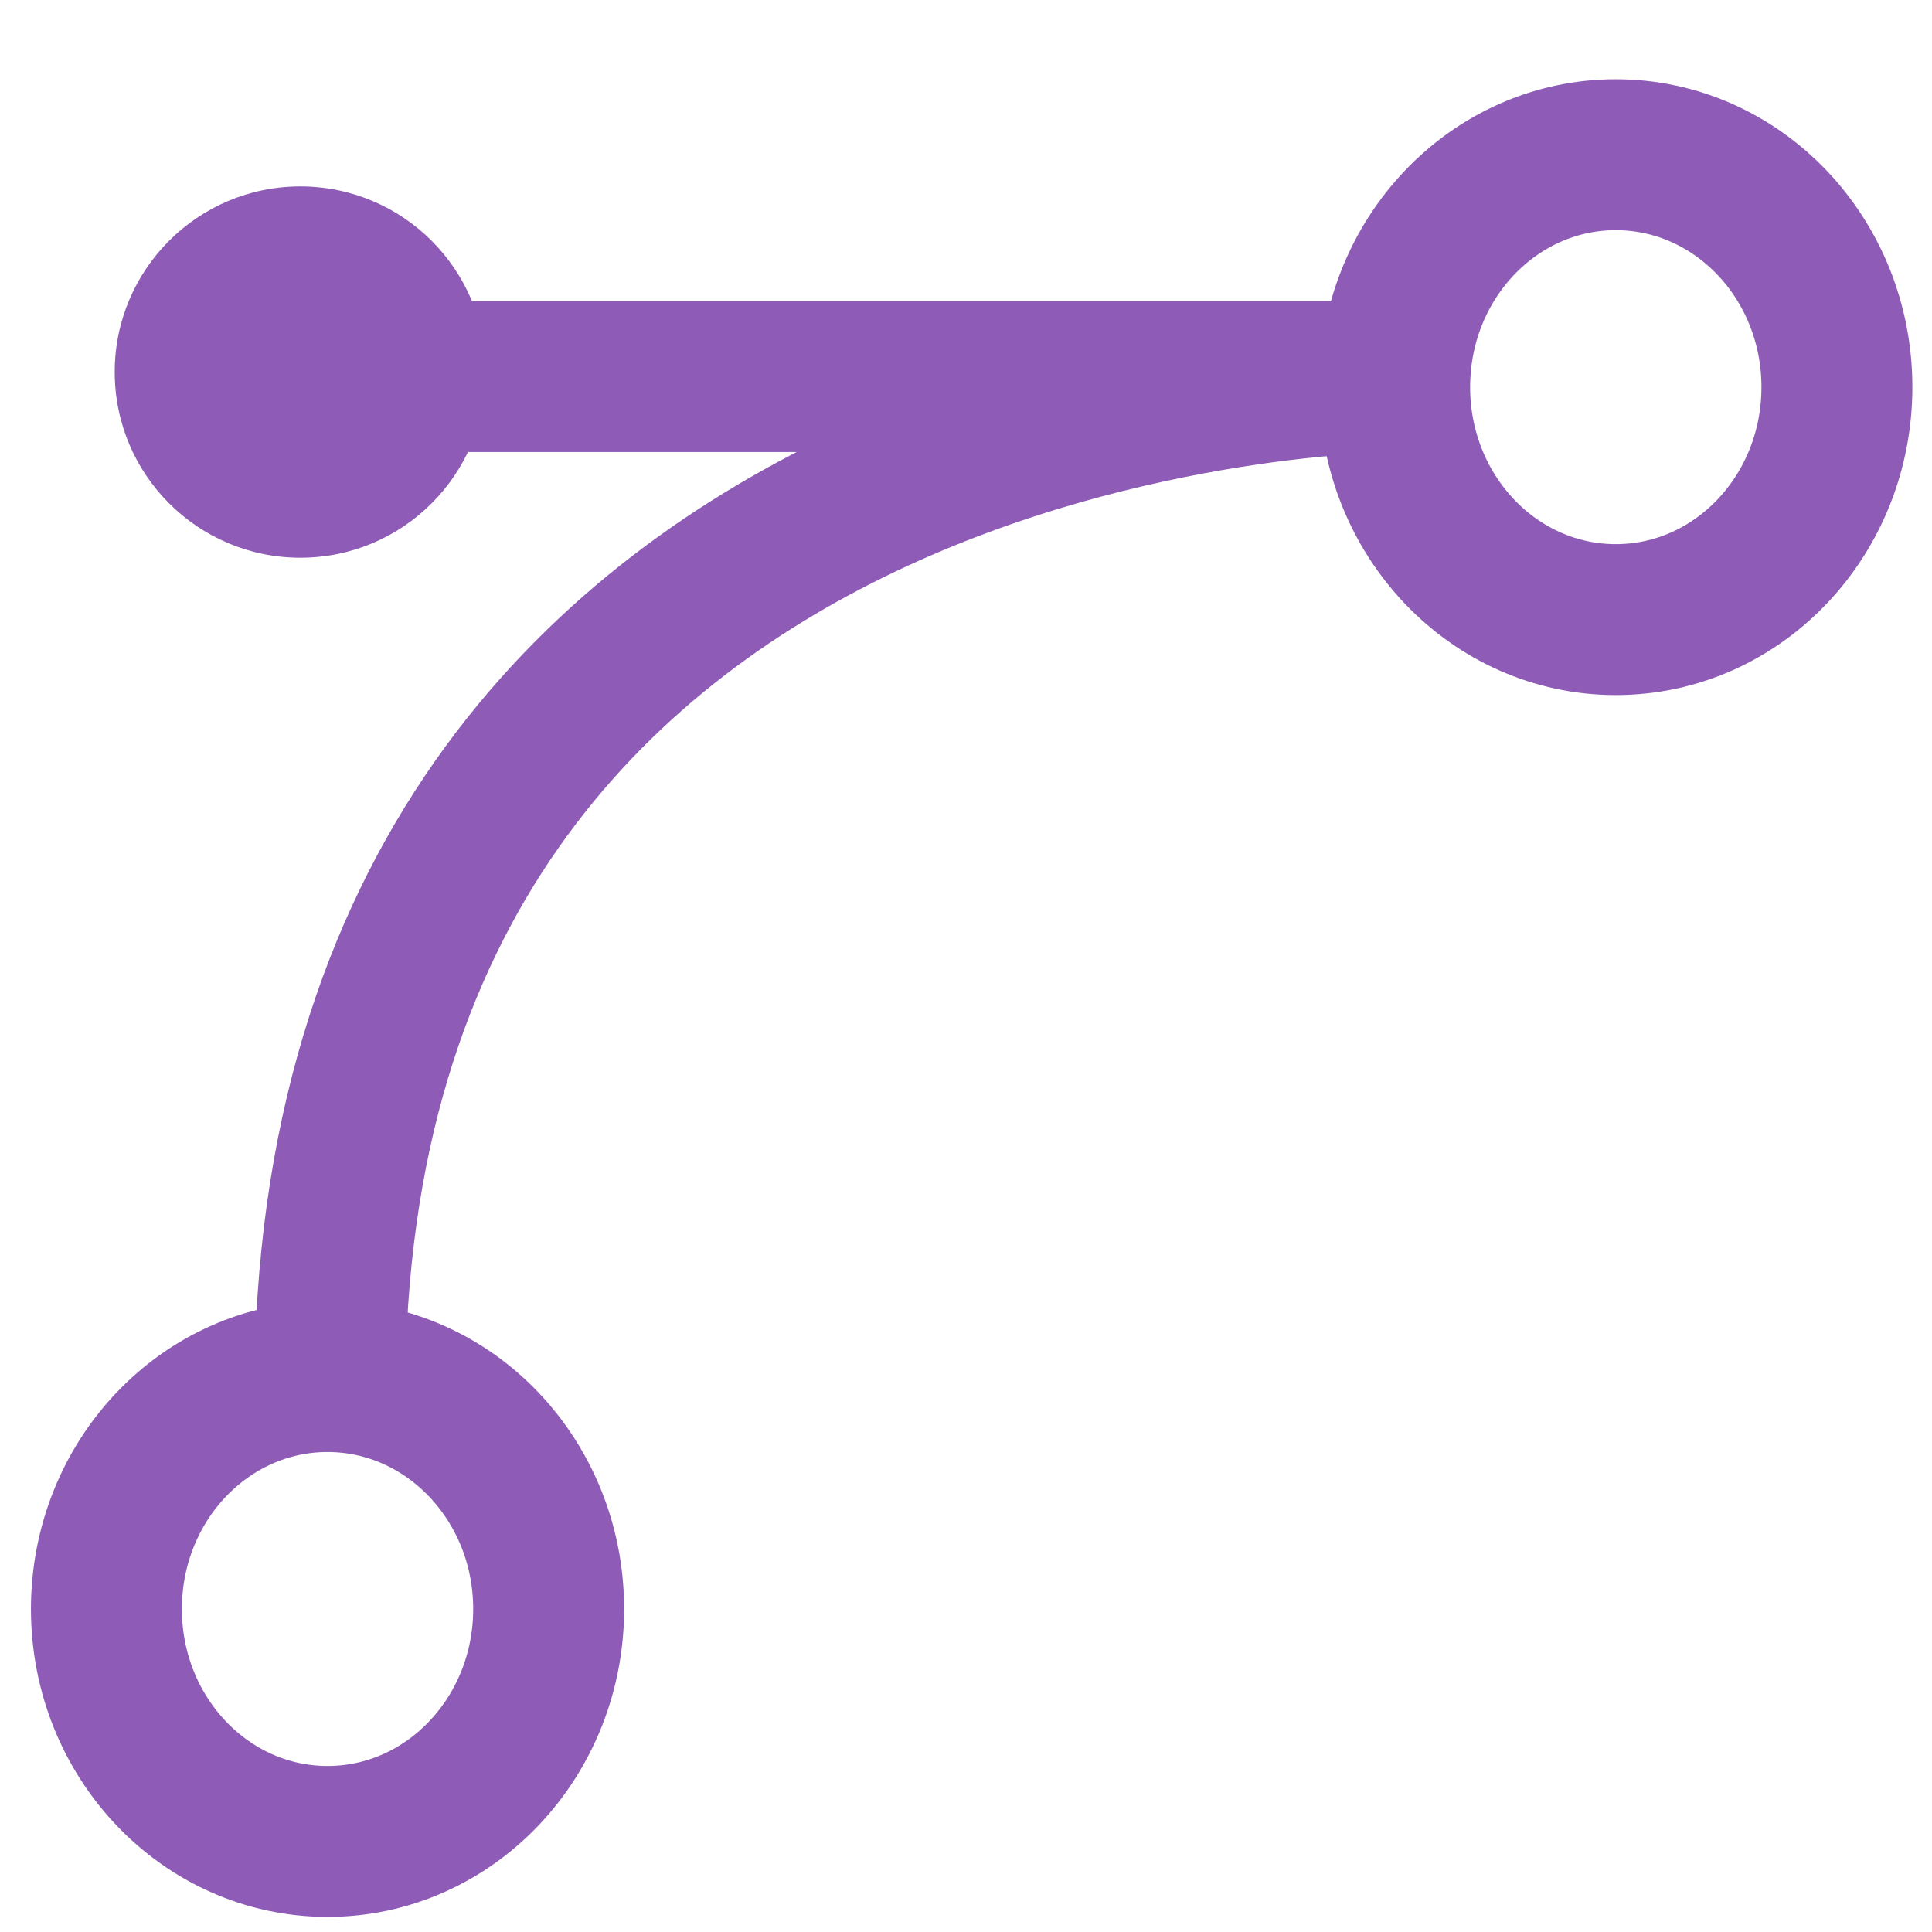 <svg xmlns="http://www.w3.org/2000/svg" viewBox="0 0 256 256" xml:space="preserve"><ellipse fill="none" stroke="#8e5cb7" stroke-width="20" stroke-miterlimit="10" cx="43.4" cy="213.2" rx="29.3" ry="30.8"/><ellipse fill="none" stroke="#8e5cb7" stroke-width="20" stroke-miterlimit="10" cx="214.1" cy="51.3" rx="29.3" ry="30.8"/><circle fill="#8e5cb7" cx="39.8" cy="49.3" r="24.6"/><path fill="none" stroke="#8e5cb7" stroke-width="20" stroke-miterlimit="10" d="M40.4,49.9h144.5c0,0-141.2,0-141.2,134.6"/></svg>
